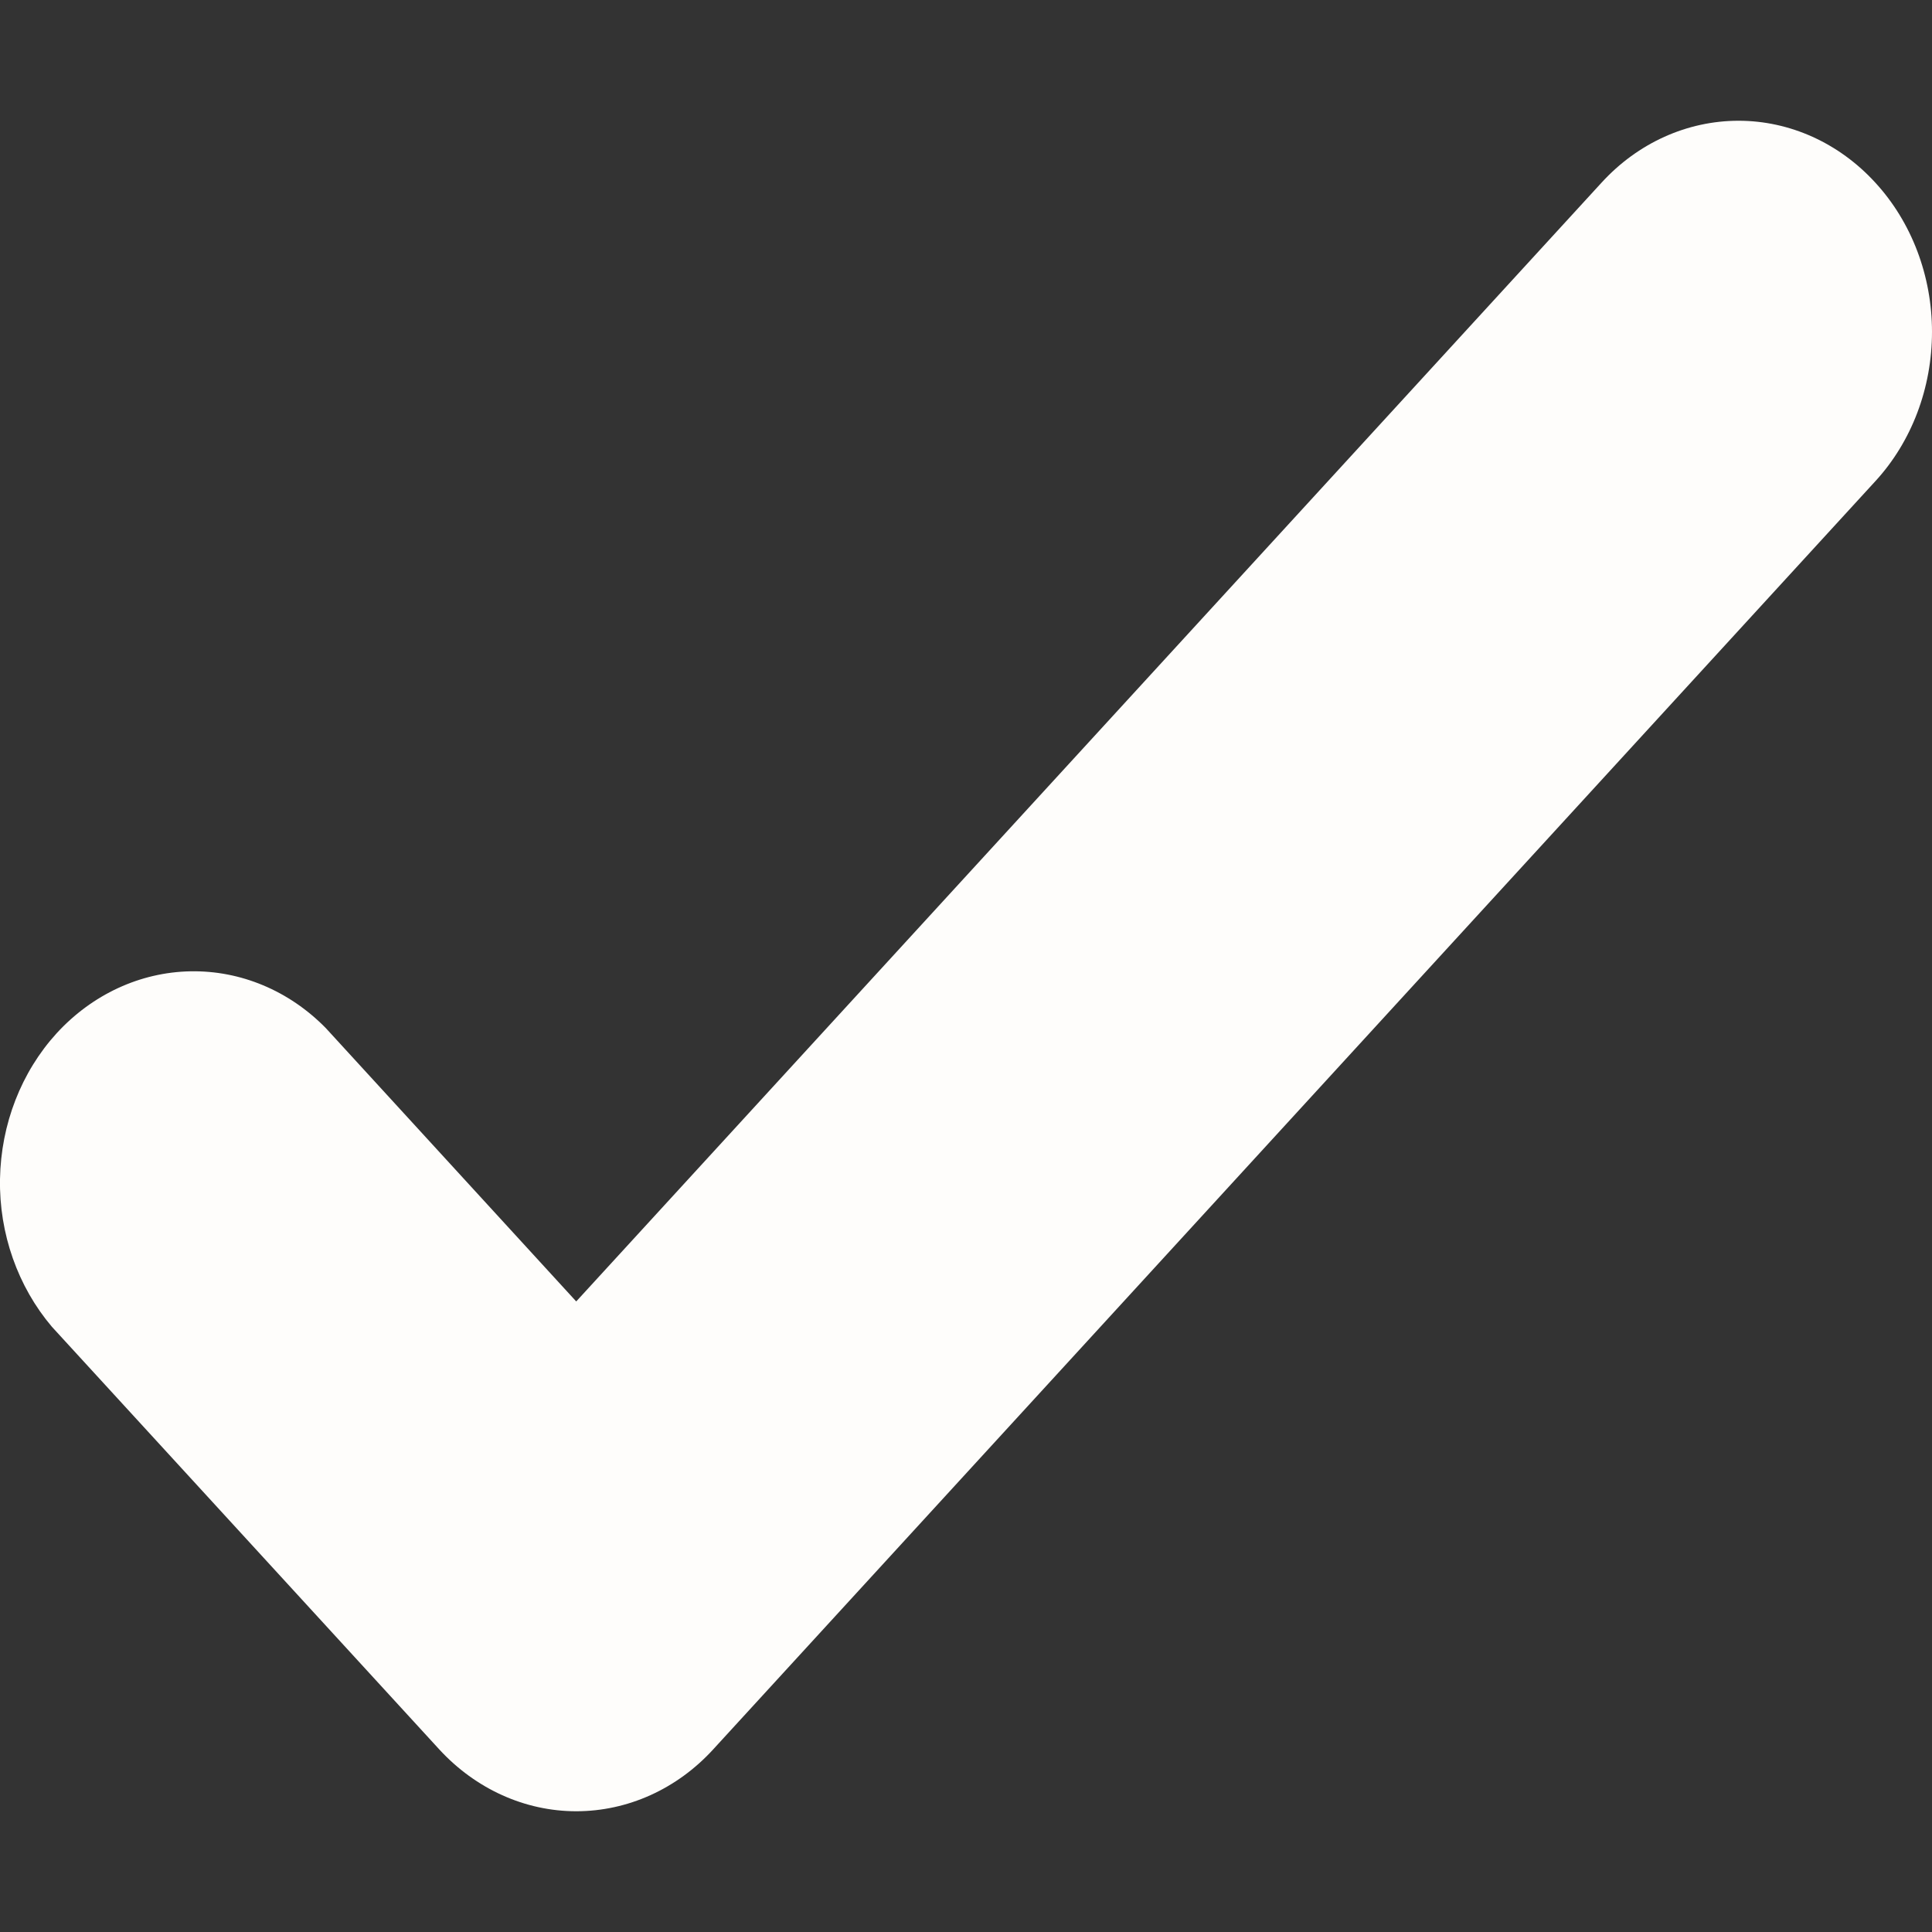 <svg width="8" height="8" viewBox="0 0 8 8" fill="none" xmlns="http://www.w3.org/2000/svg">
<rect x="0" y="0" width="8" height="8" fill="#333333" stroke="none"/>
<path fill-rule="evenodd" clip-rule="evenodd" d="M7.765 0.756C7.916 0.92 8 1.143 8 1.374C8 1.606 7.916 1.829 7.765 1.993L2.953 7.244C2.803 7.408 2.599 7.5 2.386 7.5C2.174 7.5 1.97 7.408 1.819 7.244L0.215 5.494C0.074 5.328 -0.004 5.108 0 4.882C0.004 4.655 0.088 4.439 0.235 4.278C0.382 4.118 0.58 4.026 0.788 4.022C0.996 4.018 1.197 4.102 1.349 4.257L2.386 5.389L6.632 0.756C6.782 0.592 6.986 0.5 7.199 0.5C7.411 0.5 7.615 0.592 7.765 0.756Z" fill="#FEFDFB"/>
</svg>
